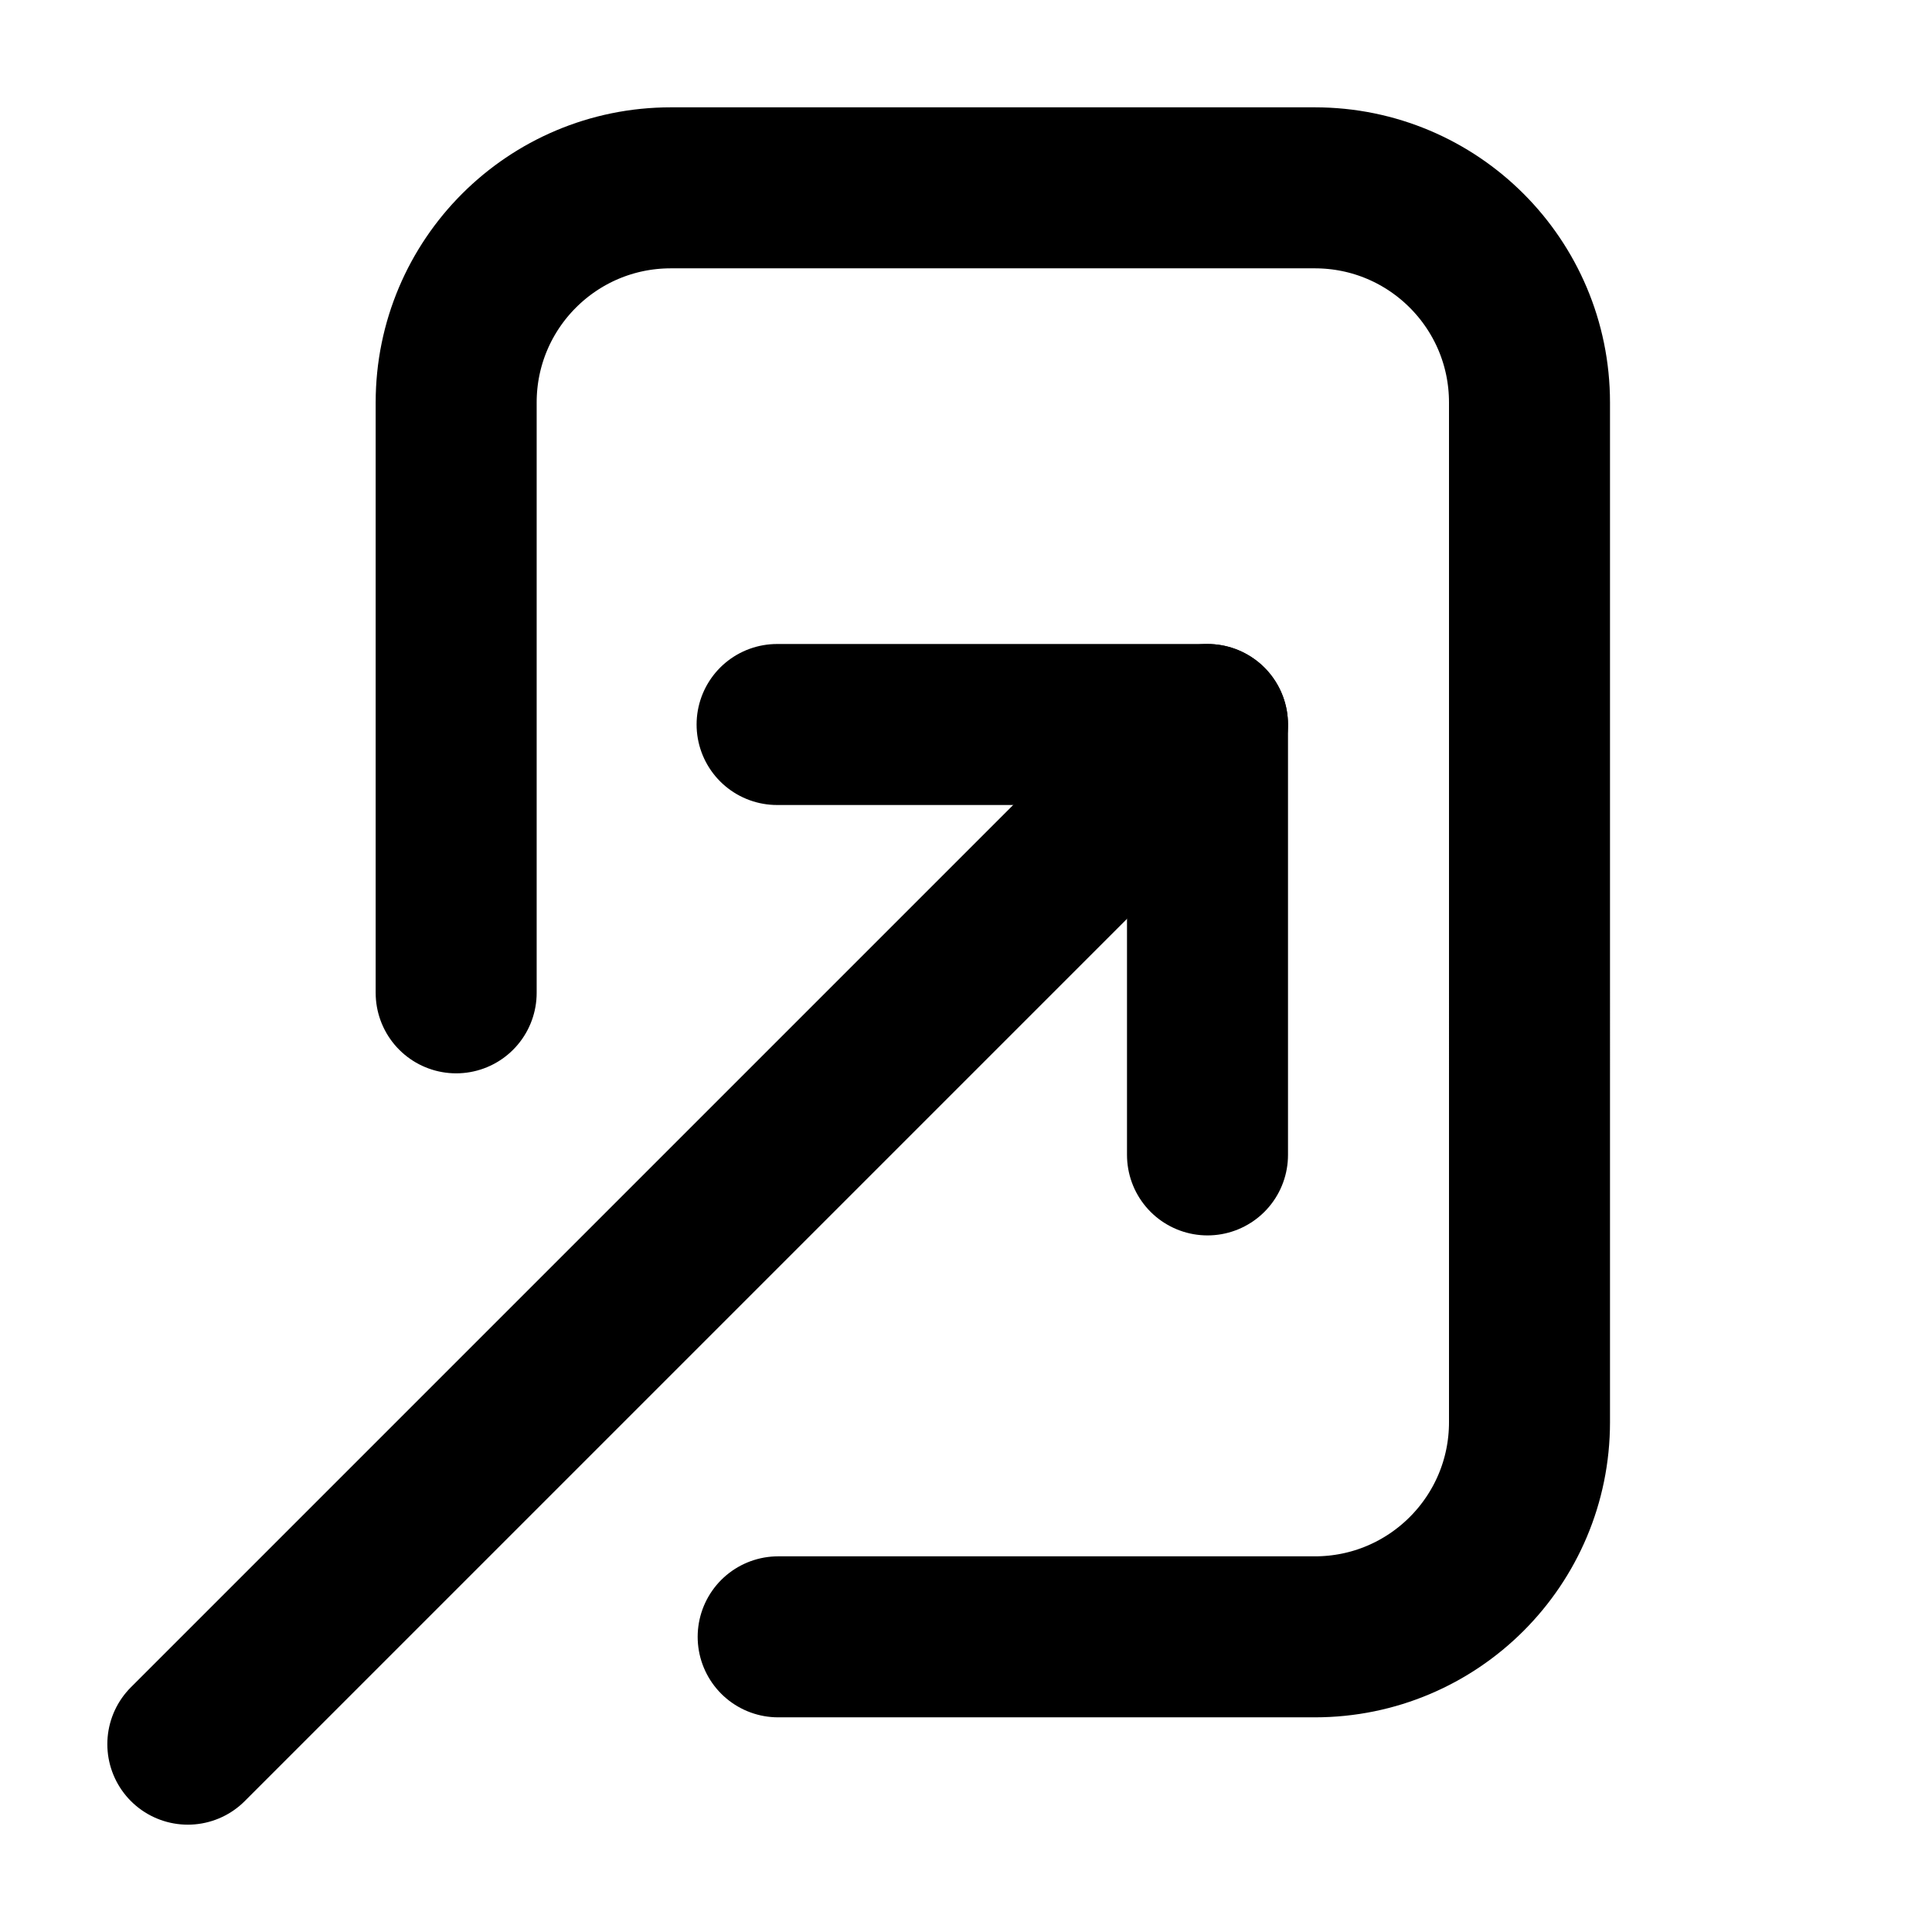 <svg xmlns="http://www.w3.org/2000/svg" height="18" width="18" viewBox="0 0 18 18"><g stroke-linecap="round" stroke-width="1.5" fill="none" stroke="currentColor" stroke-linejoin="round" class="nc-icon-wrapper"><path d="M4.25,9.25V3.75c0-1.105,.895-2,2-2h6c1.105,0,2,.895,2,2V13.25c0,1.105-.895,2-2,2H7.25"></path><polyline points="7.24 6.75 11.25 6.75 11.25 10.76" data-color="color-2"></polyline><line x1="11.25" y1="6.75" x2="1.75" y2="16.25" data-color="color-2"></line></g></svg>
